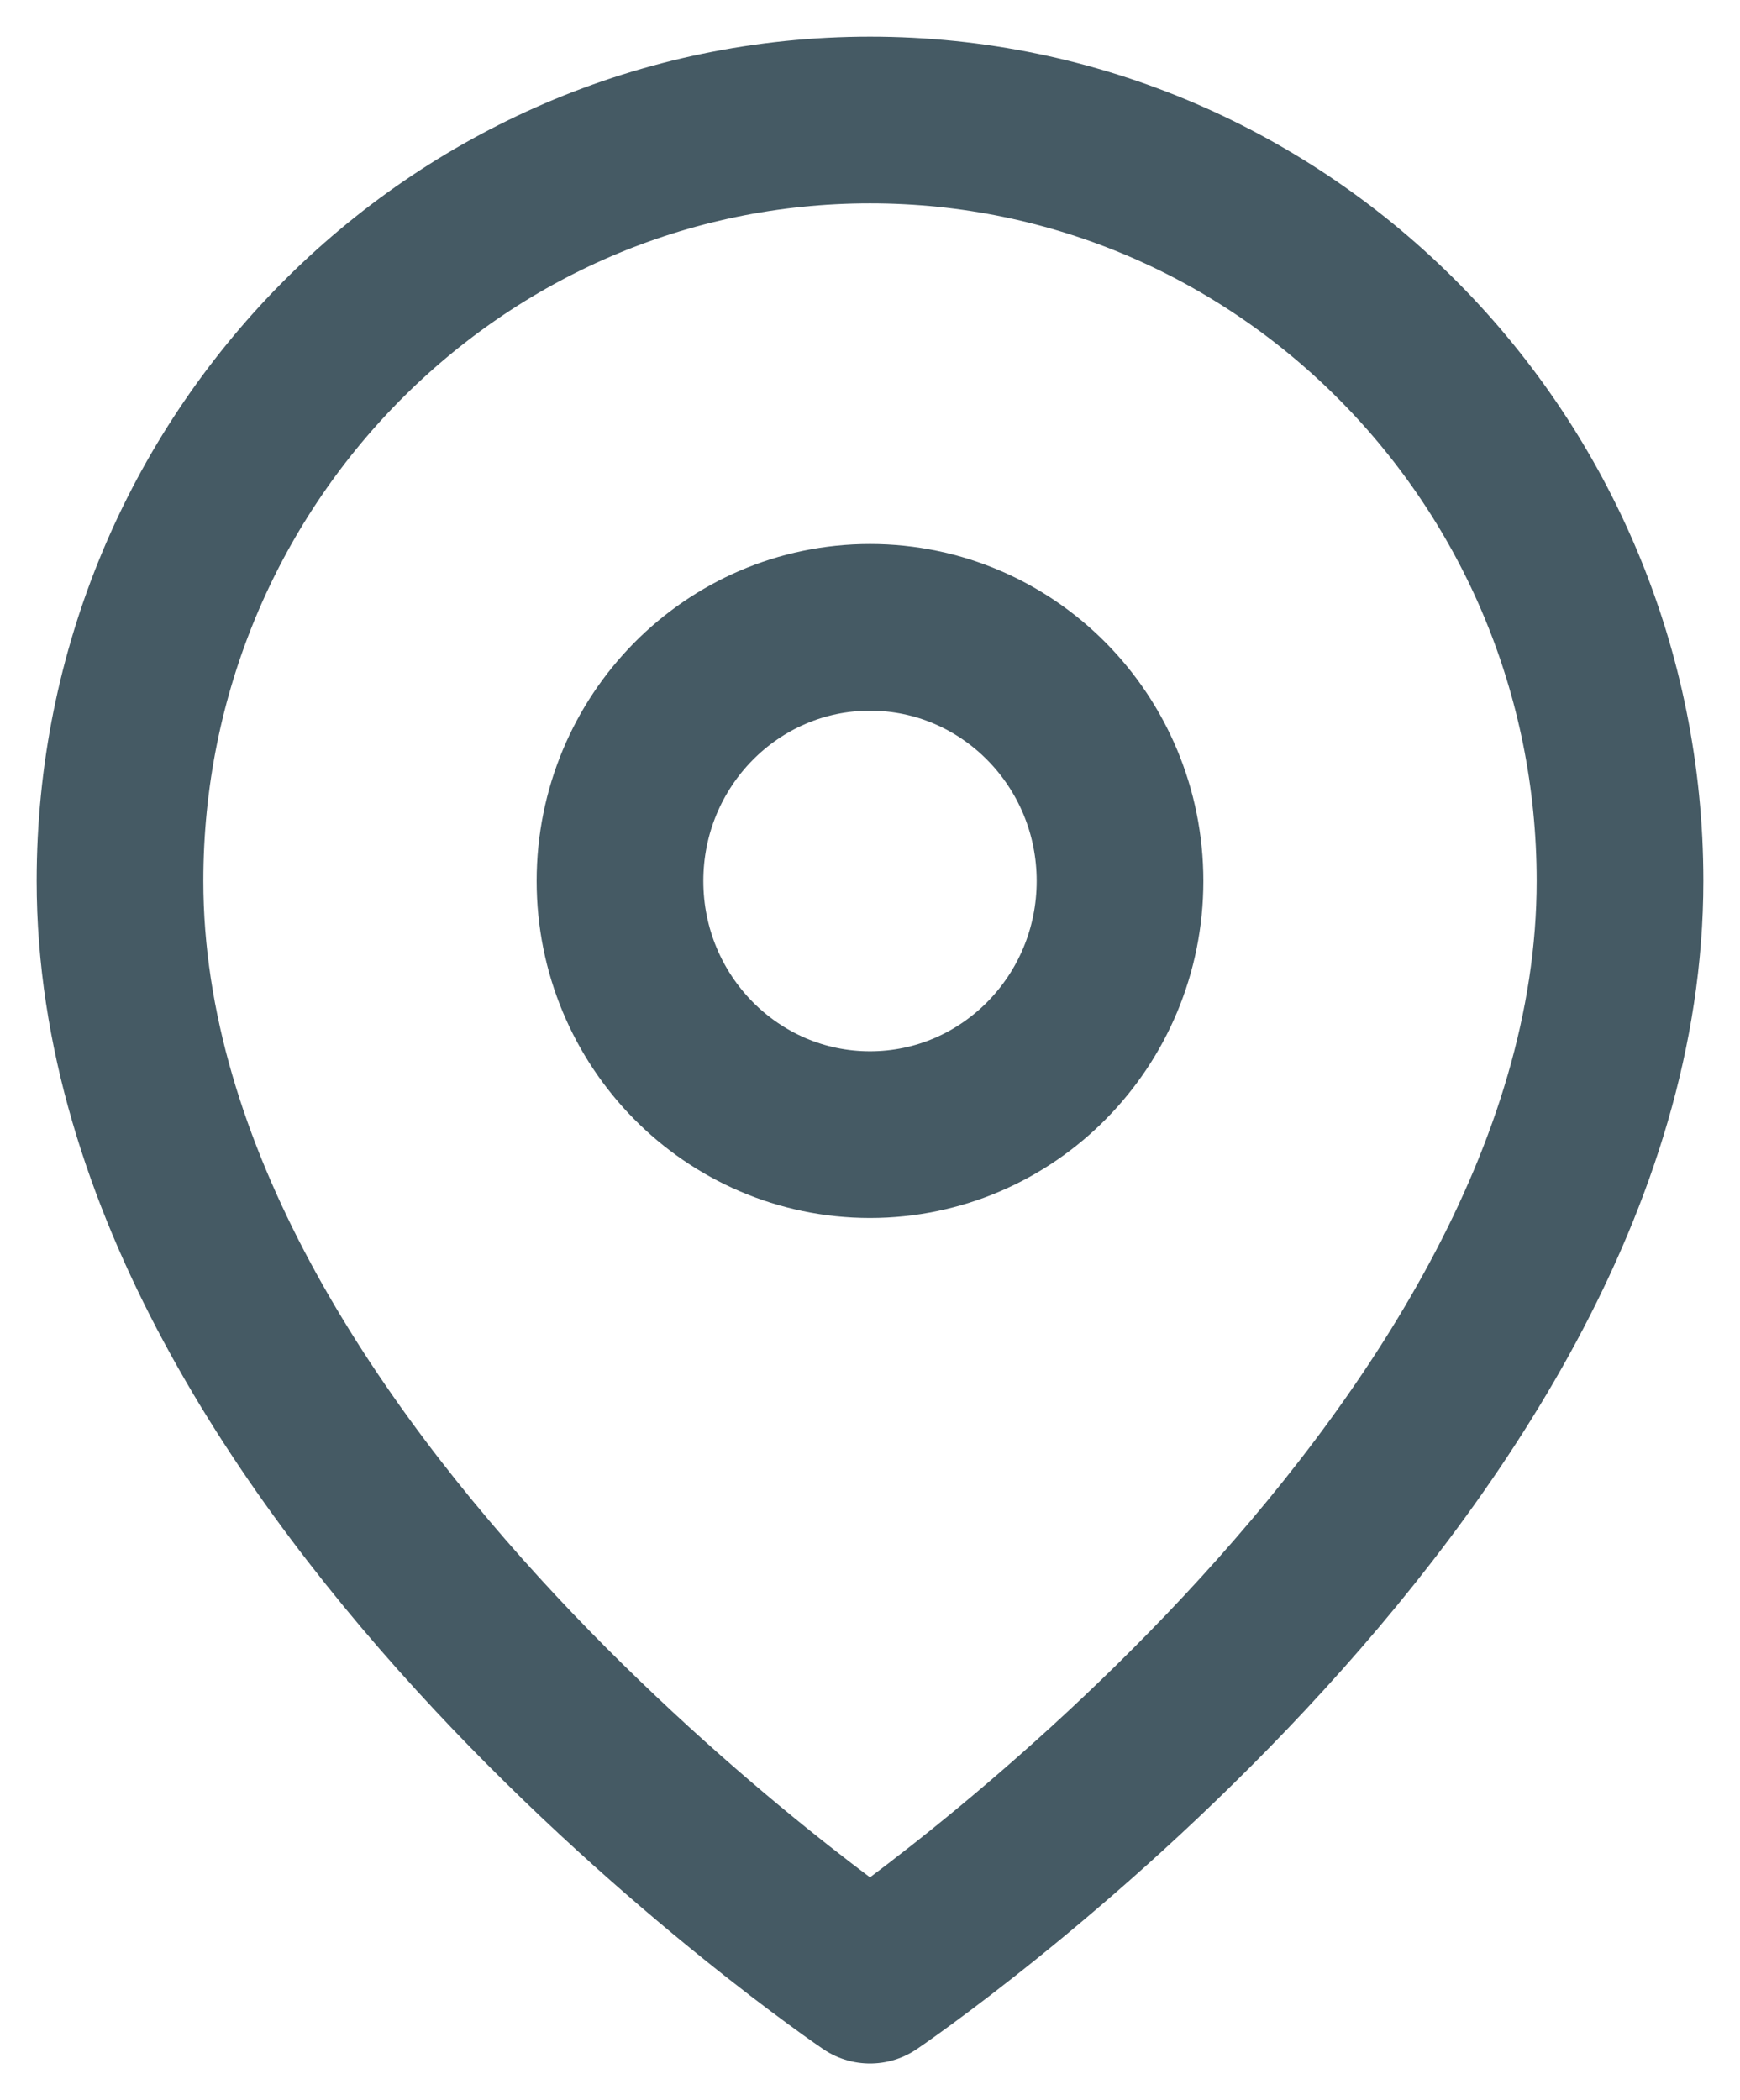 <?xml version="1.0" encoding="UTF-8"?>
<svg width="29px" height="35px" viewBox="0 0 29 35" version="1.1" xmlns="http://www.w3.org/2000/svg" xmlns:xlink="http://www.w3.org/1999/xlink">
    <!-- Generator: Sketch 49.3 (51167) - http://www.bohemiancoding.com/sketch -->
    <title>pin-gray</title>
    <desc>Created with Sketch.</desc>
    <defs></defs>
    <g id="Page-1" stroke="none" stroke-width="1" fill="none" fill-rule="evenodd" stroke-linecap="round" stroke-linejoin="round">
        <g id="pin-gray" transform="translate(2, 2)" stroke="#455A64" stroke-width="2.778">
            <path d="M25,12.682 C25,22.545 12.5,31 12.5,31 C12.5,31 0,22.545 0,12.682 C1.02871051e-07,5.678 5.596,1.88973817e-07 12.5,1.88973817e-07 C19.404,1.88973817e-07 25,5.678 25,12.682 Z" id="Shape"></path>
            <ellipse id="Oval" cx="12.5" cy="12.682" rx="4.167" ry="4.227"></ellipse>
        </g>
    </g>
</svg>